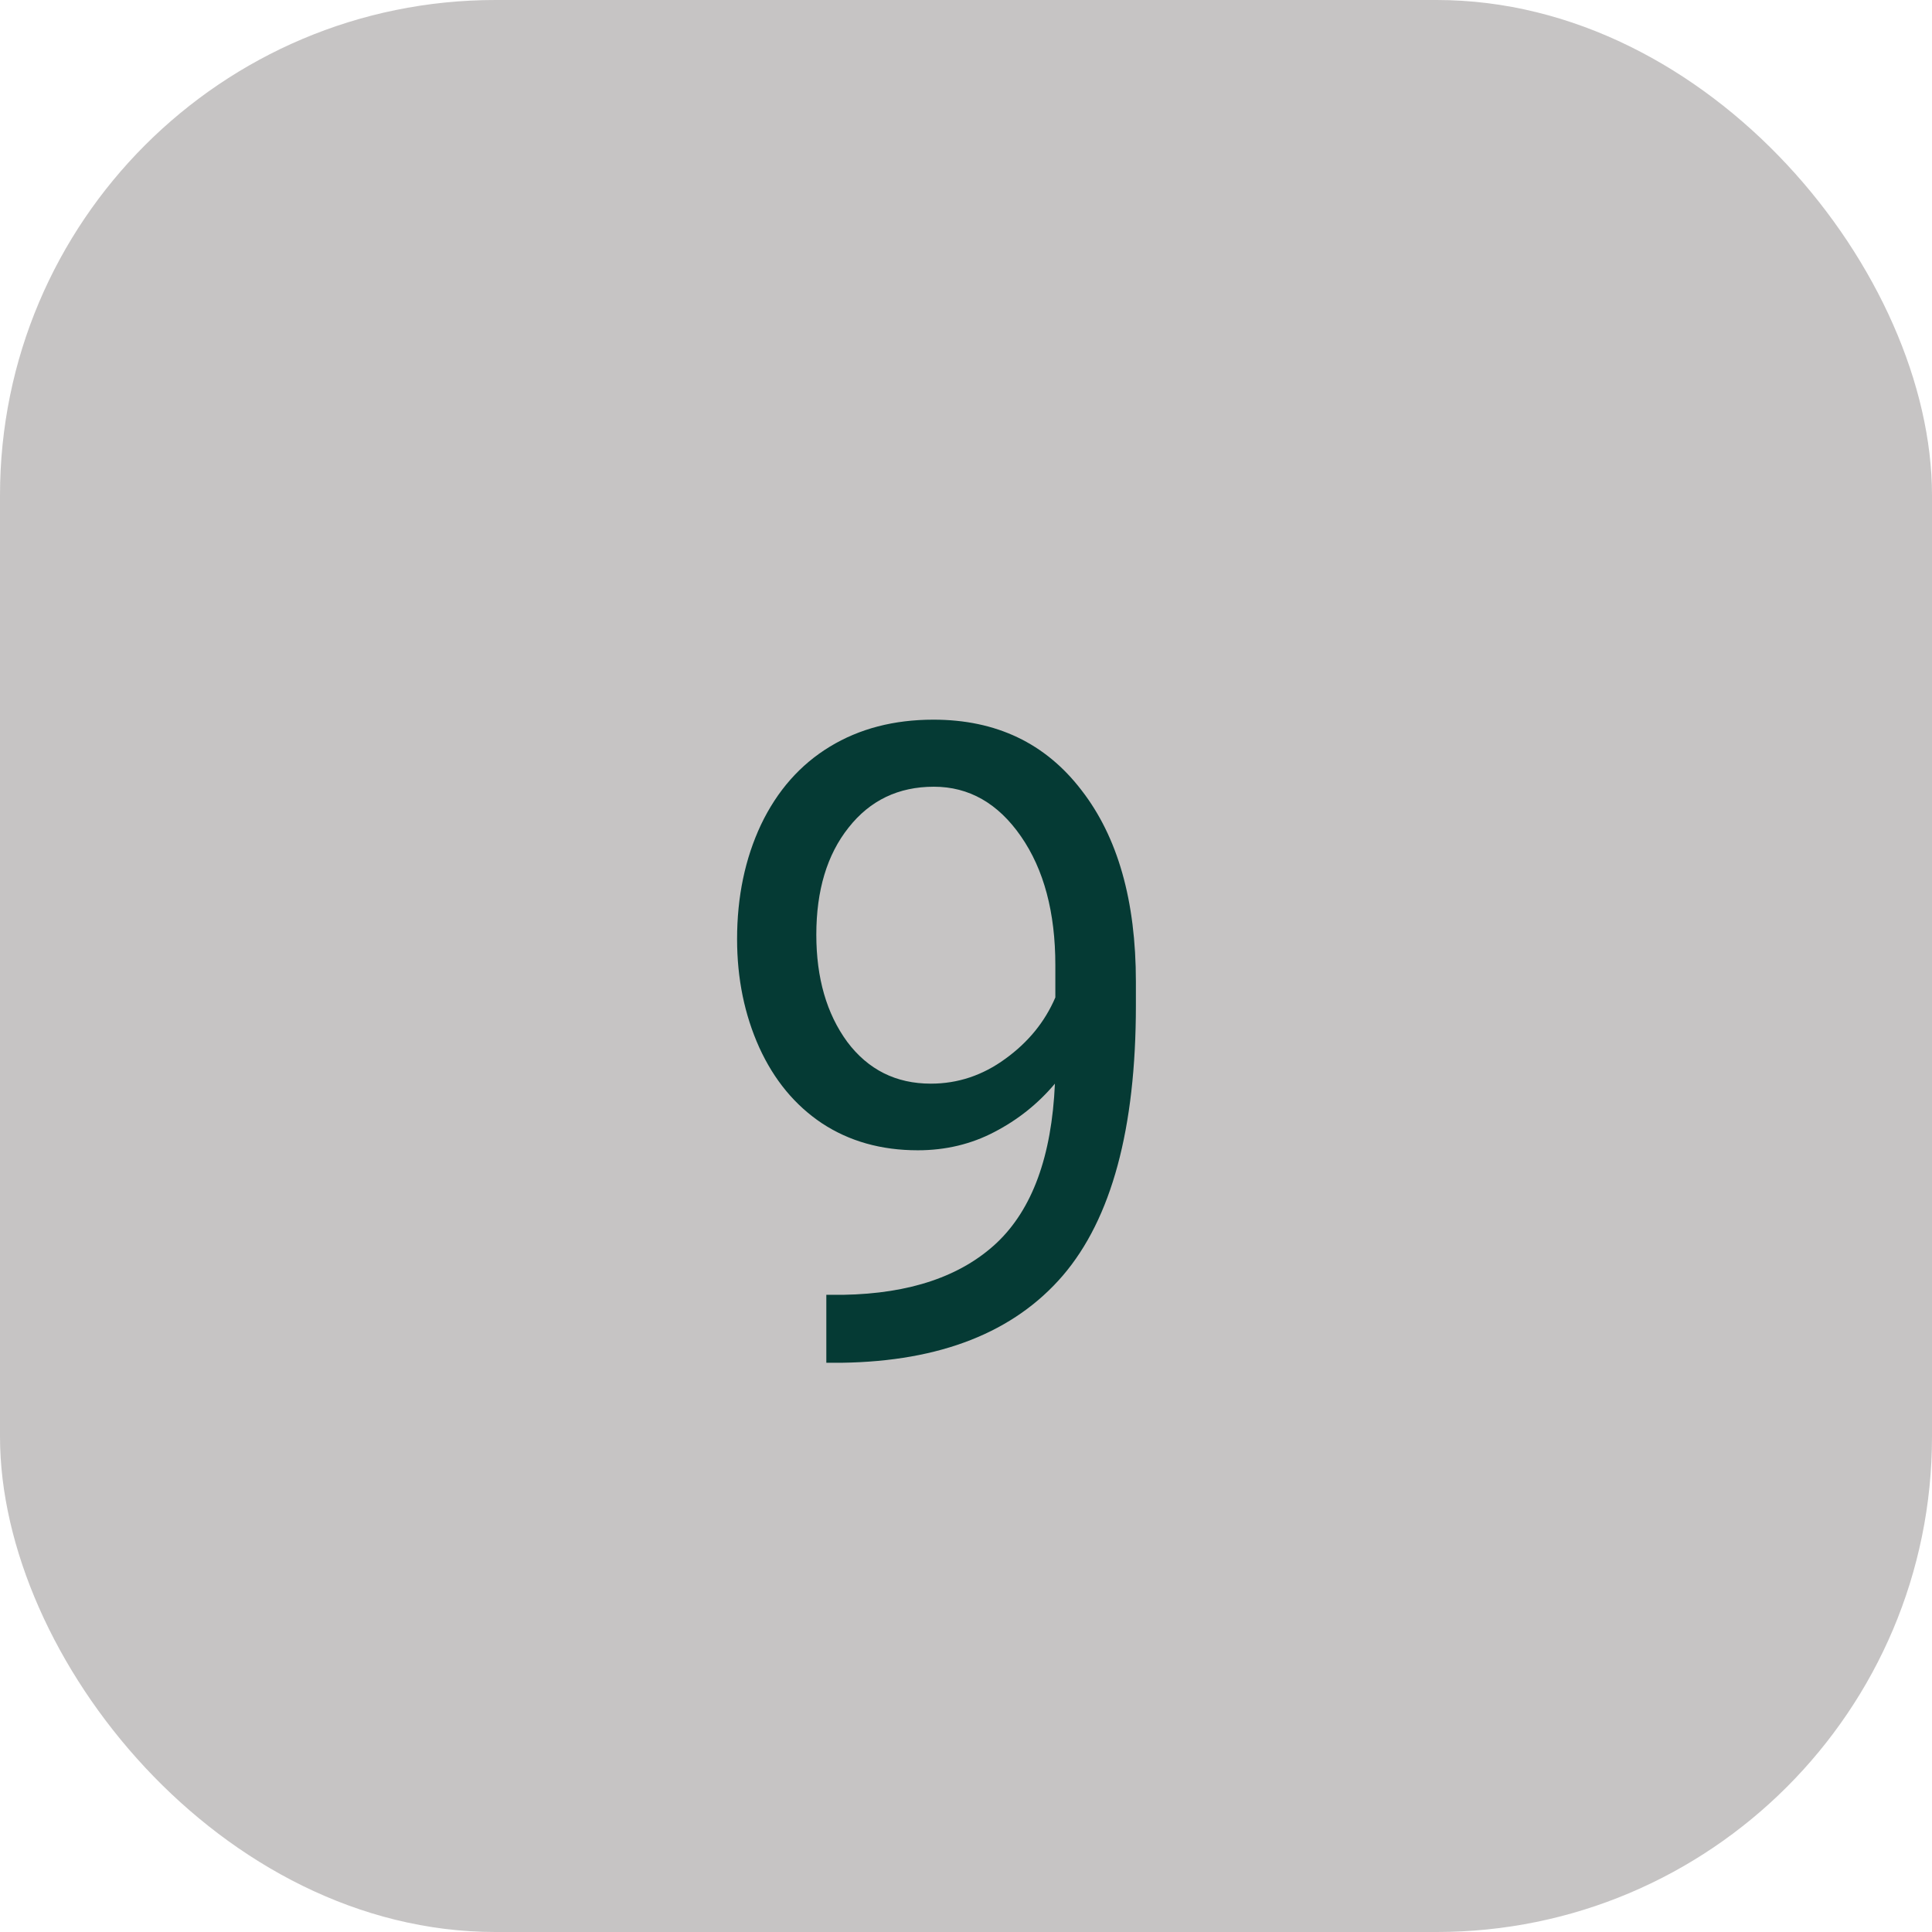 <svg width="78" height="78" viewBox="0 0 78 78" fill="none" xmlns="http://www.w3.org/2000/svg">
<rect opacity="0.5" width="78" height="78" rx="20" fill="#8F8A8A"/>
<path d="M42.59 43.75C41.91 44.559 41.096 45.209 40.147 45.701C39.209 46.193 38.178 46.44 37.053 46.44C35.576 46.44 34.287 46.076 33.185 45.35C32.096 44.623 31.252 43.603 30.654 42.291C30.057 40.967 29.758 39.508 29.758 37.914C29.758 36.203 30.08 34.662 30.725 33.291C31.381 31.92 32.307 30.871 33.502 30.145C34.697 29.418 36.092 29.055 37.685 29.055C40.217 29.055 42.209 30.004 43.662 31.902C45.127 33.789 45.859 36.367 45.859 39.637V40.586C45.859 45.566 44.875 49.205 42.906 51.502C40.938 53.787 37.967 54.959 33.994 55.018H33.361V52.275H34.047C36.73 52.228 38.793 51.531 40.234 50.184C41.676 48.824 42.461 46.68 42.59 43.75ZM37.58 43.75C38.67 43.75 39.672 43.416 40.586 42.748C41.512 42.08 42.185 41.254 42.607 40.27V38.969C42.607 36.836 42.145 35.102 41.219 33.766C40.293 32.43 39.121 31.762 37.703 31.762C36.273 31.762 35.125 32.312 34.258 33.414C33.391 34.504 32.957 35.945 32.957 37.738C32.957 39.484 33.373 40.926 34.205 42.062C35.049 43.188 36.174 43.75 37.58 43.75Z" fill="#053A34"/>
</svg>
